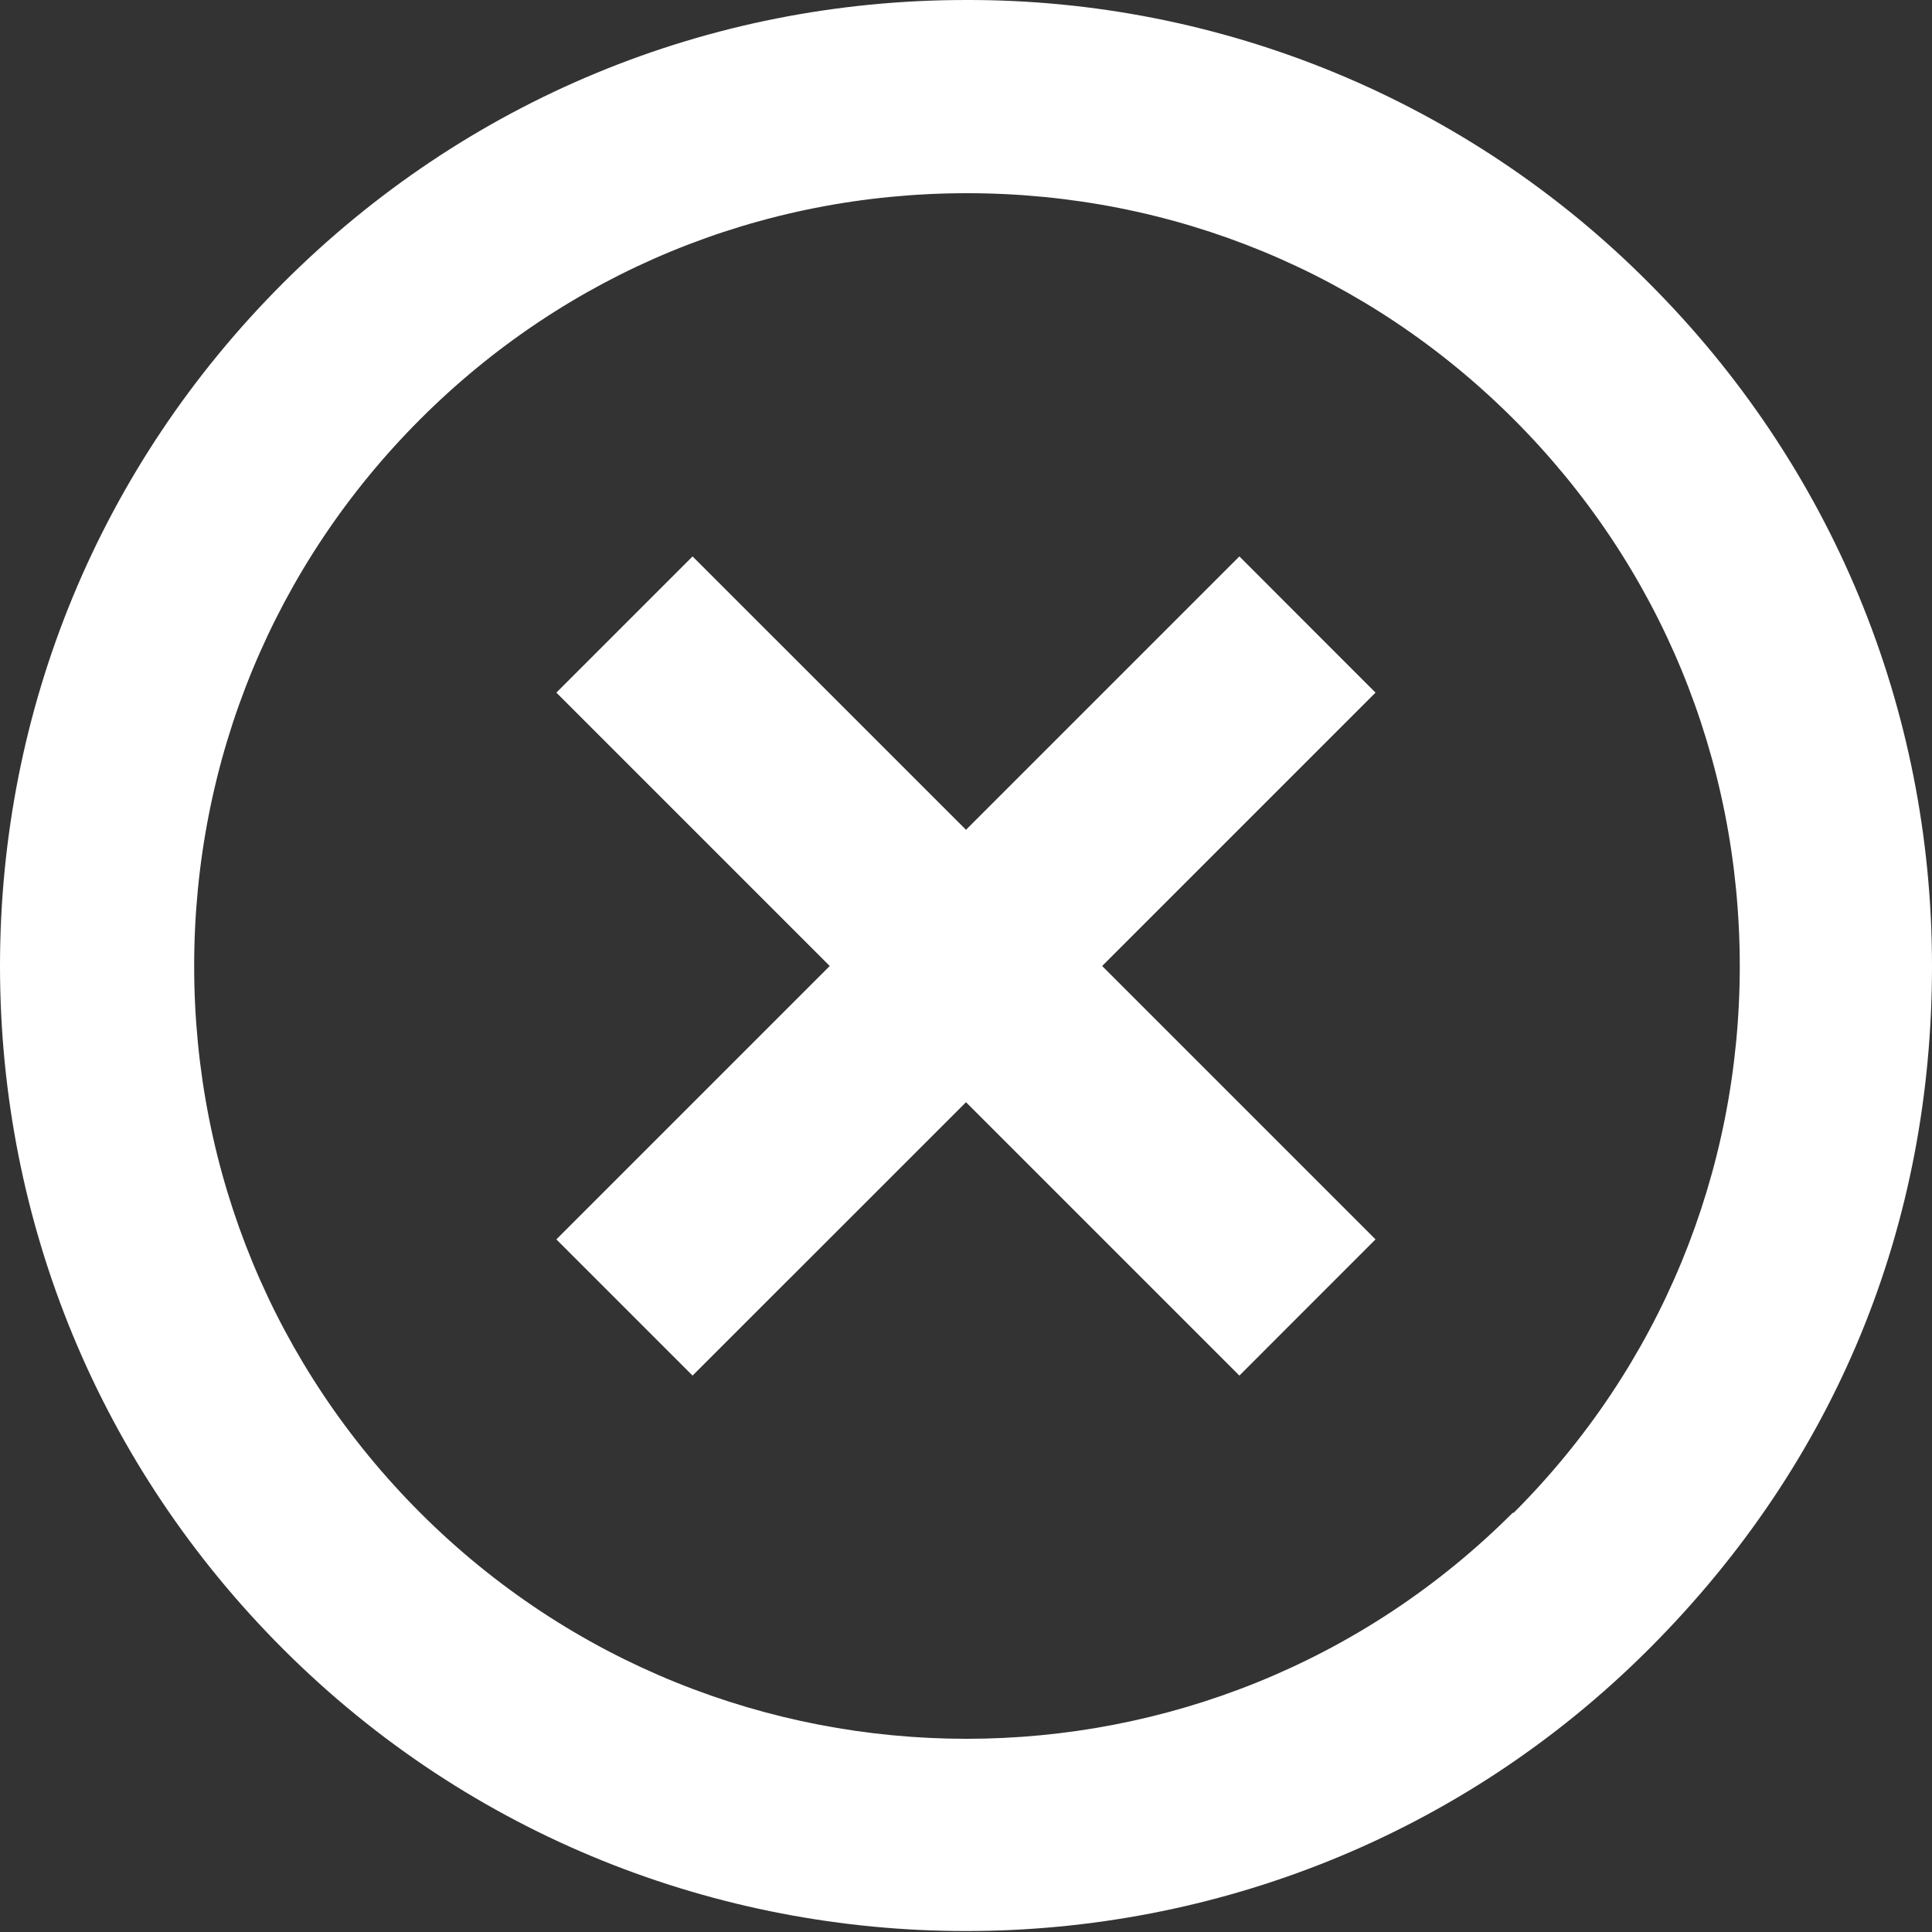 <svg width="34" height="34" viewBox="0 0 34 34" fill="none" xmlns="http://www.w3.org/2000/svg">
<rect x="0" y="0" width="34" height="34" fill="#333333" stroke="none"/>
<path d="M21.811 9.792L17 14.603L12.188 9.792L9.791 12.189L14.602 17L9.791 21.811L12.188 24.208L17 19.397L21.811 24.208L24.207 21.811L19.396 17L24.207 12.189L21.811 9.792Z" fill="white"/>
<path d="M17 6.18965e-05C12.461 6.18965e-05 8.194 1.768 4.981 4.981C1.768 8.194 0 12.461 0 17C0 21.539 1.768 25.806 4.981 29.019C8.296 32.334 12.648 33.983 17 33.983C21.352 33.983 25.704 32.334 29.019 29.019C32.334 25.704 34 21.539 34 17C34 12.461 32.232 8.194 29.019 4.981C27.445 3.397 25.572 2.141 23.509 1.286C21.445 0.431 19.233 -0.006 17 6.18965e-05ZM26.622 26.622C21.318 31.926 12.699 31.926 7.395 26.622C4.828 24.055 3.417 20.638 3.417 17C3.417 13.362 4.828 9.945 7.395 7.378C9.962 4.811 13.379 3.4 17.017 3.4C20.655 3.4 24.072 4.811 26.639 7.378C29.206 9.945 30.617 13.362 30.617 17C30.617 20.638 29.206 24.055 26.639 26.622H26.622Z" fill="white"/>
</svg>